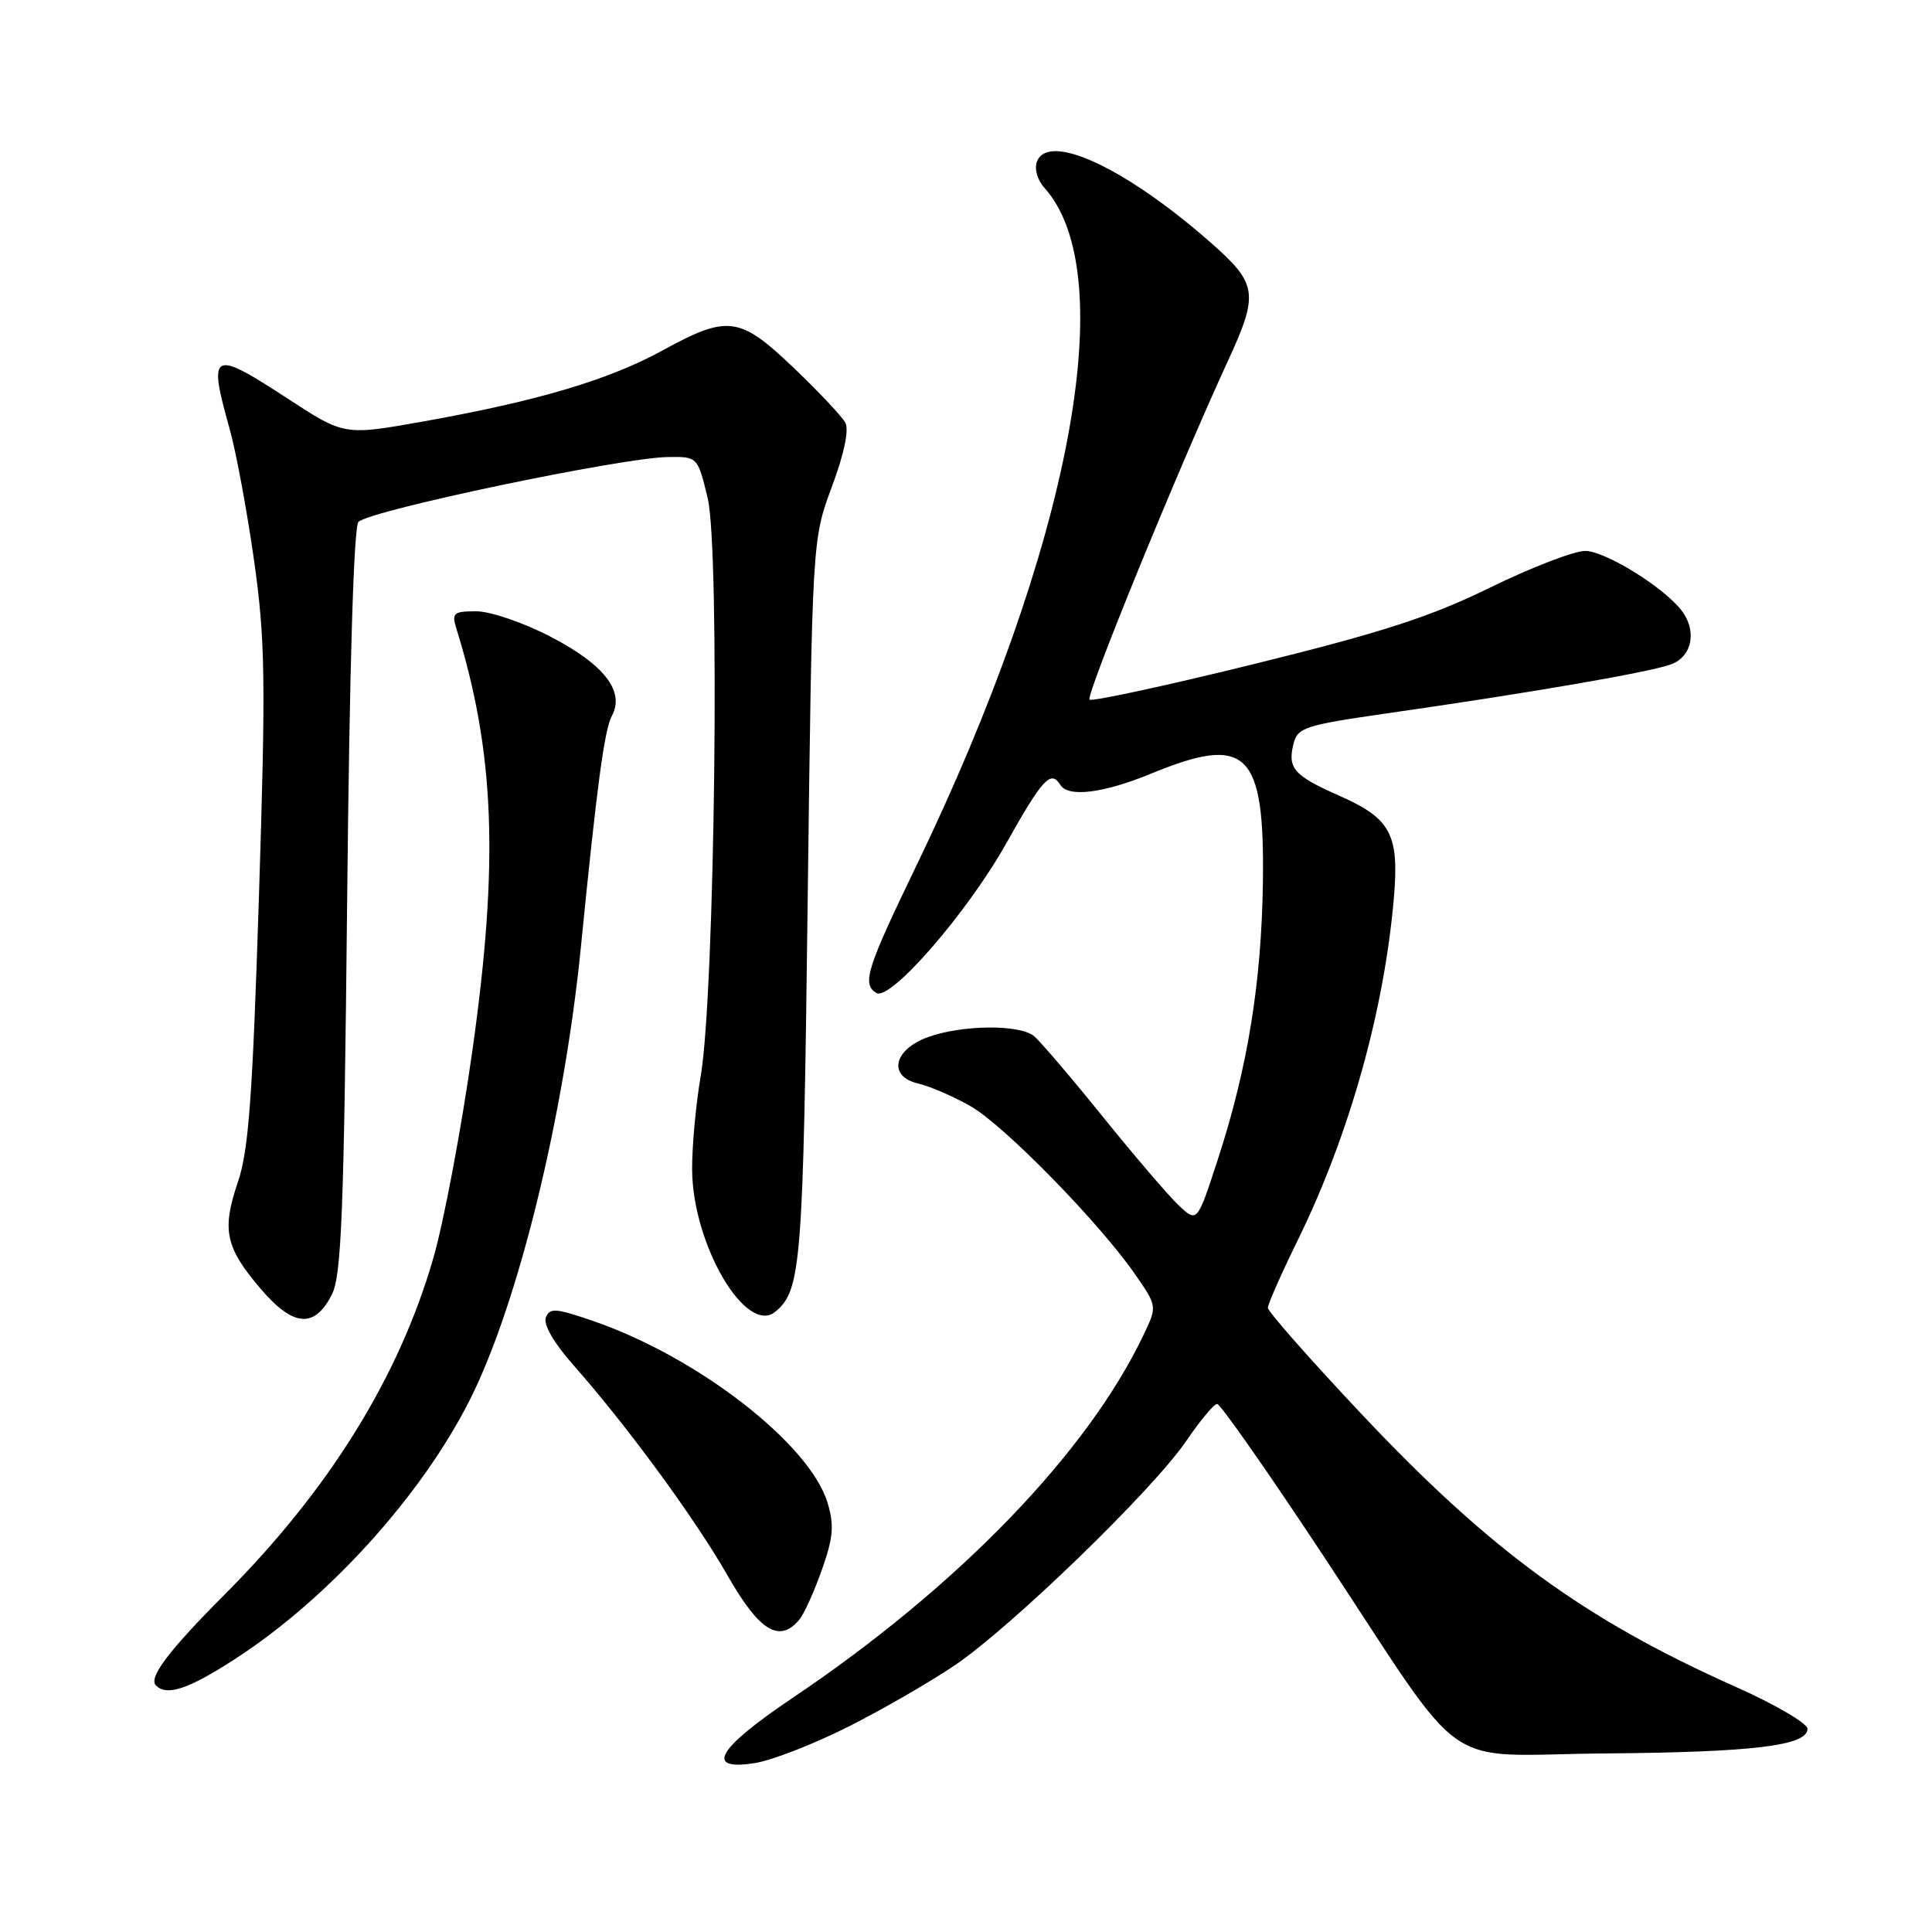 <?xml version="1.0" encoding="UTF-8" standalone="no"?>
<!DOCTYPE svg PUBLIC "-//W3C//DTD SVG 1.1//EN" "http://www.w3.org/Graphics/SVG/1.1/DTD/svg11.dtd" >
<svg xmlns="http://www.w3.org/2000/svg" xmlns:xlink="http://www.w3.org/1999/xlink" version="1.1" viewBox="0 0 256 256">
 <g >
 <path fill="currentColor"
d=" M 112.32 228.84 C 116.82 226.58 123.20 222.90 126.50 220.67 C 134.04 215.57 152.84 197.35 157.20 190.91 C 159.02 188.24 160.85 186.04 161.27 186.03 C 161.70 186.01 168.06 195.11 175.42 206.25 C 194.87 235.69 190.36 232.53 212.66 232.34 C 232.36 232.18 239.50 231.31 239.50 229.08 C 239.50 228.35 235.22 225.85 230.00 223.52 C 209.90 214.56 197.44 205.47 180.25 187.20 C 173.51 180.04 168.00 173.78 168.00 173.29 C 168.00 172.80 169.79 168.75 171.98 164.29 C 178.81 150.34 183.42 133.90 184.70 118.93 C 185.41 110.56 184.29 108.46 177.51 105.46 C 171.43 102.77 170.58 101.81 171.40 98.55 C 171.94 96.40 172.91 96.09 183.74 94.53 C 203.00 91.77 218.74 89.05 221.45 88.02 C 224.27 86.95 224.89 83.50 222.75 80.81 C 220.27 77.68 212.64 73.00 210.04 73.00 C 208.57 73.00 202.90 75.19 197.44 77.86 C 189.51 81.74 183.18 83.79 166.20 87.98 C 154.48 90.87 144.66 92.99 144.37 92.70 C 143.84 92.17 156.04 62.30 162.69 47.86 C 166.82 38.90 166.64 37.61 160.43 32.15 C 149.19 22.26 138.91 17.46 137.40 21.41 C 137.04 22.34 137.46 23.85 138.35 24.84 C 148.70 36.27 141.90 72.32 121.40 114.76 C 114.83 128.36 114.19 130.38 116.11 131.57 C 117.96 132.71 128.19 120.93 133.37 111.69 C 138.14 103.18 139.25 101.98 140.50 104.00 C 141.54 105.69 146.21 105.11 152.50 102.52 C 165.25 97.27 167.58 99.54 167.34 116.96 C 167.15 130.22 165.32 141.50 161.39 153.56 C 158.64 162.01 158.64 162.01 156.23 159.76 C 154.90 158.52 150.37 153.22 146.15 148.00 C 141.94 142.78 137.82 137.95 137.00 137.28 C 135.08 135.72 127.51 135.79 123.00 137.41 C 118.37 139.07 117.61 142.64 121.69 143.58 C 123.23 143.94 126.35 145.29 128.61 146.58 C 133.04 149.10 145.69 162.03 150.42 168.87 C 153.33 173.08 153.33 173.08 151.57 176.79 C 144.14 192.46 126.98 210.22 104.98 225.01 C 94.97 231.74 93.29 234.69 100.07 233.61 C 102.30 233.25 107.82 231.10 112.32 228.84 Z  M 31.09 219.86 C 43.47 211.86 55.81 198.25 62.25 185.50 C 68.63 172.85 74.74 147.95 76.97 125.50 C 79.10 104.05 80.08 96.71 81.08 94.85 C 82.81 91.61 80.09 88.08 73.00 84.39 C 69.39 82.51 65.00 81.01 63.13 81.00 C 60.10 81.00 59.84 81.22 60.46 83.25 C 65.57 99.70 66.12 114.27 62.59 139.23 C 61.14 149.53 58.81 161.91 57.41 166.73 C 52.86 182.49 43.61 197.40 29.77 211.28 C 22.34 218.73 19.64 222.31 20.66 223.33 C 22.11 224.78 24.95 223.83 31.09 219.86 Z  M 105.92 214.60 C 106.56 213.83 107.90 210.86 108.91 207.99 C 110.41 203.74 110.55 202.11 109.66 199.14 C 107.32 191.34 92.45 179.80 78.60 175.04 C 73.64 173.33 72.83 173.27 72.33 174.58 C 71.98 175.50 73.38 177.94 75.91 180.80 C 83.03 188.85 92.08 201.19 96.38 208.72 C 100.62 216.15 103.27 217.78 105.92 214.60 Z  M 43.99 171.50 C 45.25 168.99 45.58 160.46 46.00 119.30 C 46.31 88.46 46.87 69.74 47.50 69.15 C 49.13 67.60 82.27 60.66 88.47 60.56 C 92.44 60.50 92.44 60.50 93.77 66.00 C 95.42 72.82 94.72 131.63 92.86 142.50 C 92.20 146.35 91.68 151.99 91.71 155.03 C 91.79 164.96 98.88 177.01 102.75 173.80 C 106.16 170.96 106.43 167.58 107.02 119.50 C 107.62 71.50 107.62 71.50 110.22 64.52 C 111.85 60.16 112.52 56.97 112.01 56.01 C 111.56 55.17 108.48 51.90 105.17 48.74 C 97.99 41.89 96.46 41.69 87.78 46.44 C 80.66 50.34 71.25 53.14 56.06 55.85 C 45.62 57.71 45.62 57.71 38.14 52.83 C 28.04 46.23 27.52 46.51 30.45 56.91 C 31.28 59.88 32.73 67.68 33.66 74.24 C 35.15 84.82 35.23 89.88 34.31 118.84 C 33.46 145.45 32.95 152.46 31.51 156.67 C 29.36 162.98 29.86 165.31 34.59 170.83 C 38.88 175.84 41.70 176.05 43.99 171.50 Z "/>
</g>
</svg>